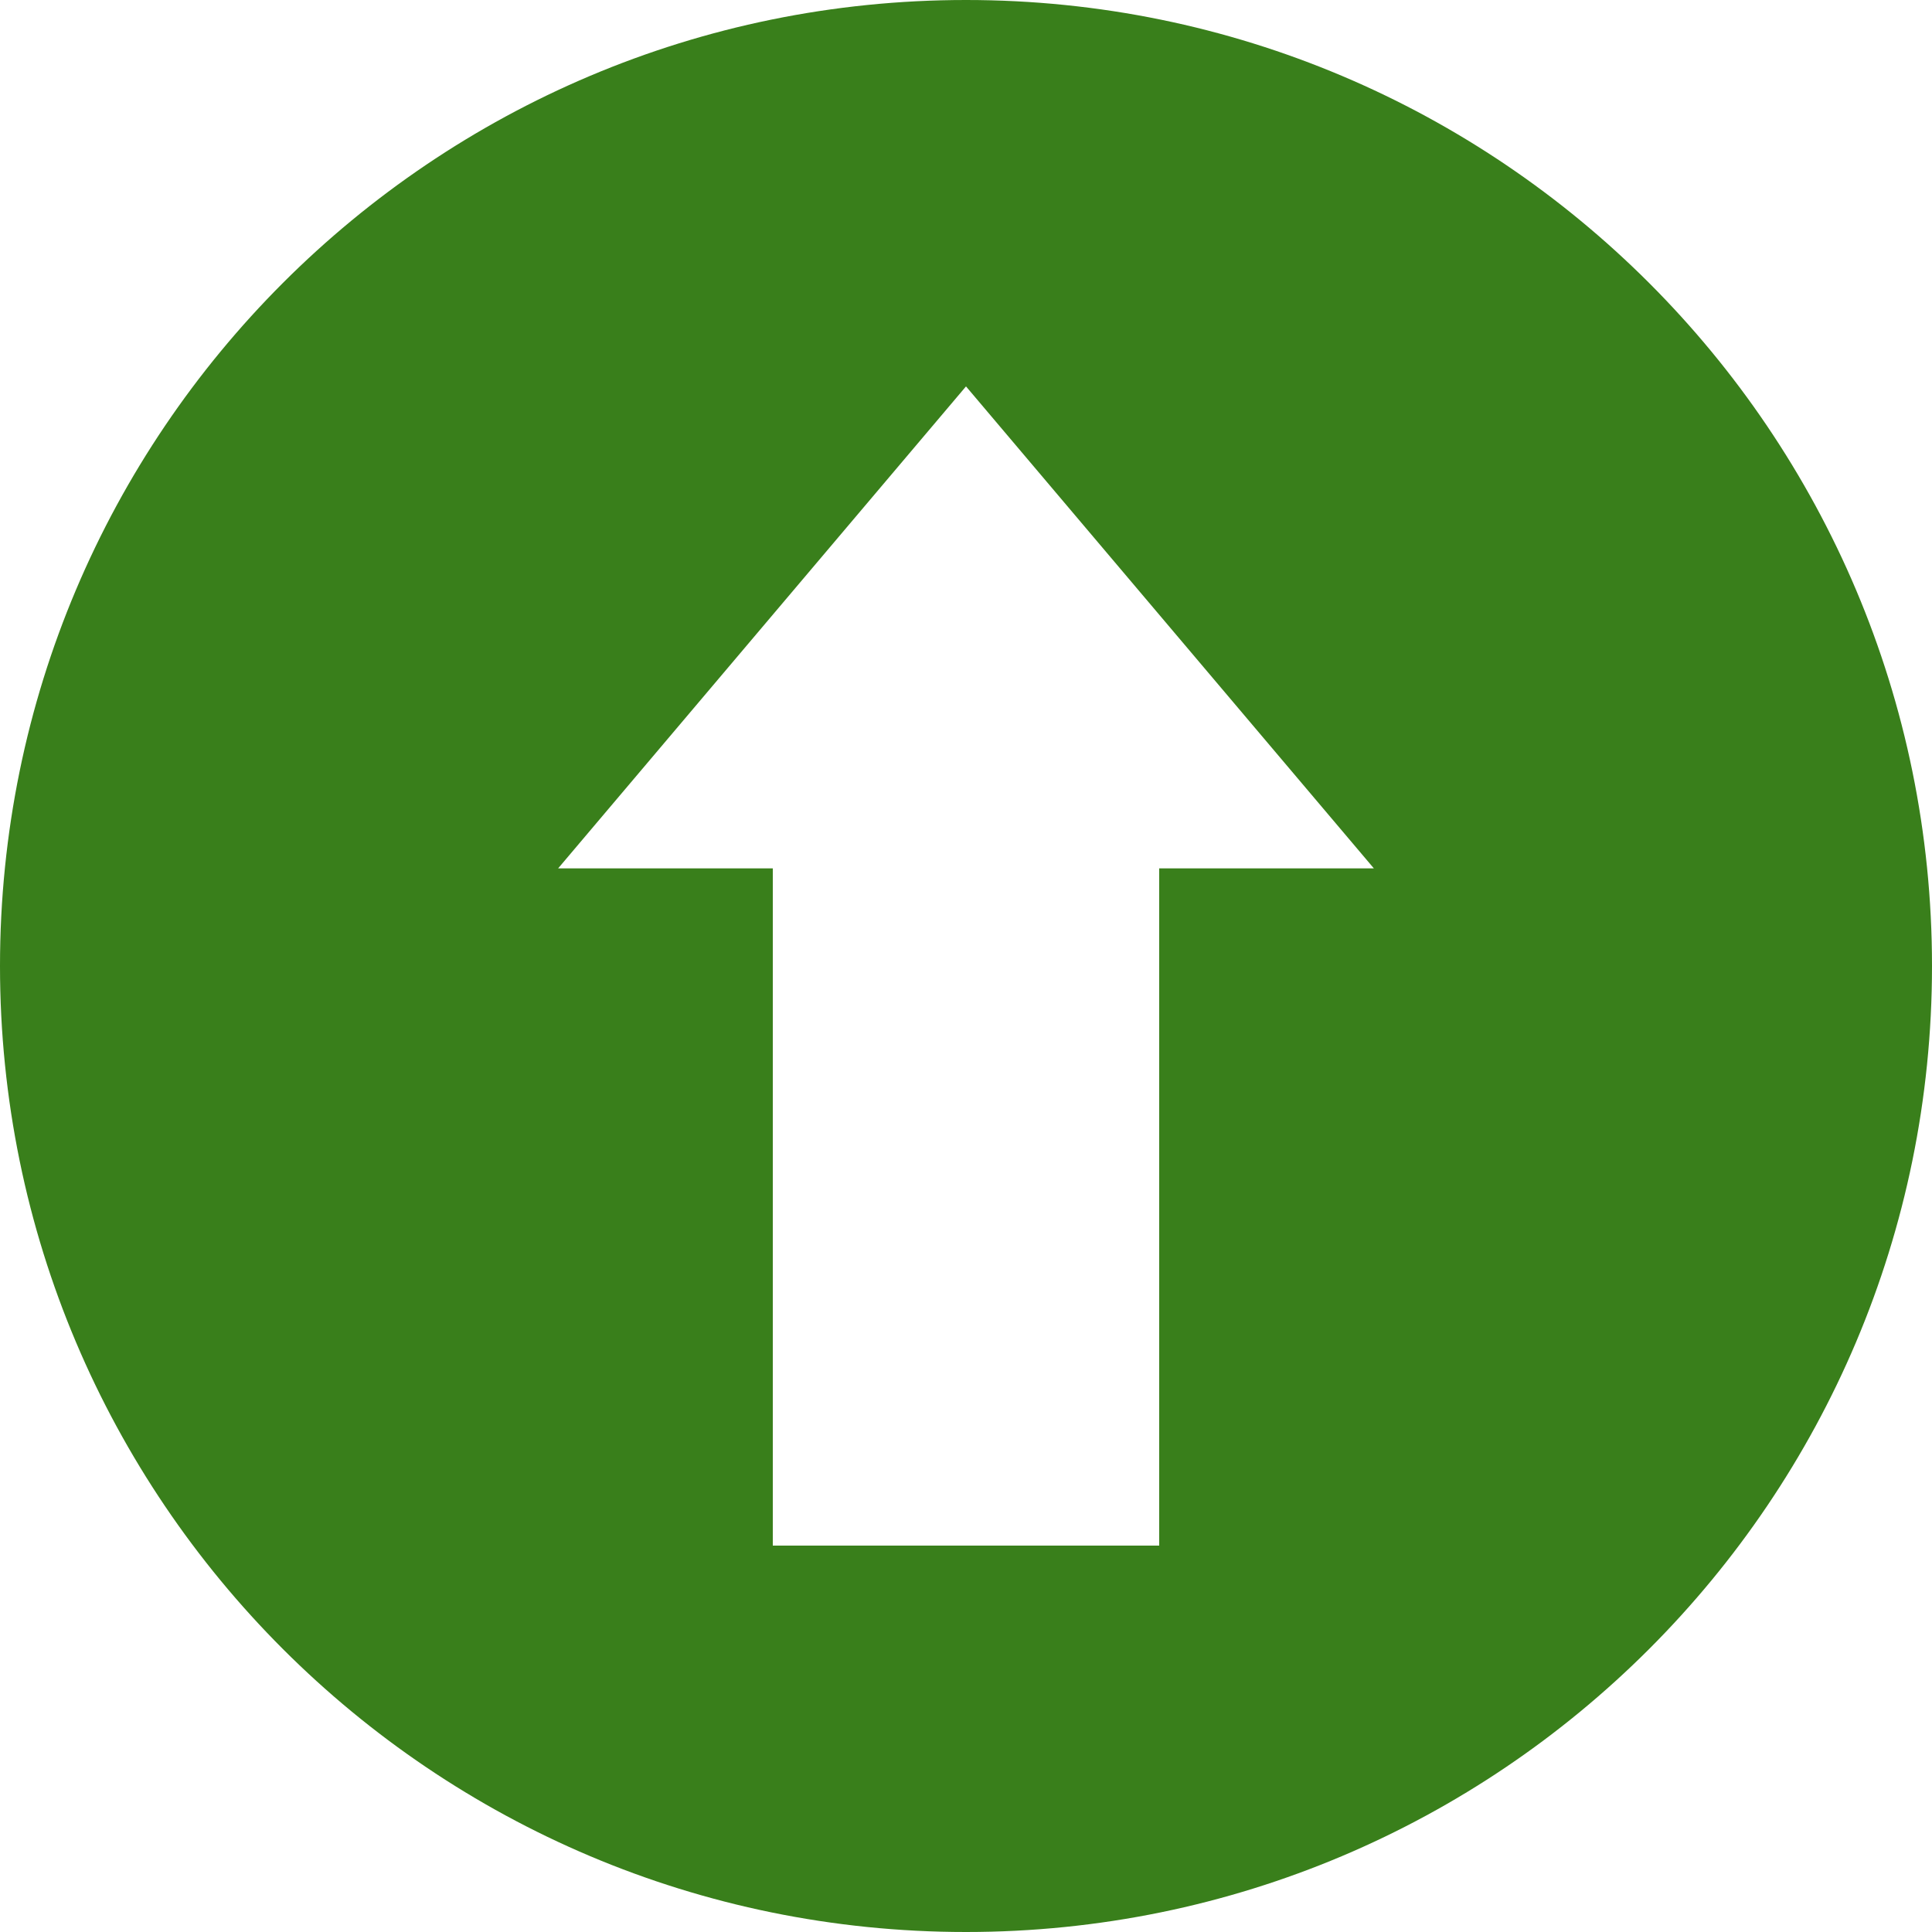 <svg xmlns="http://www.w3.org/2000/svg" width="45" height="45" viewBox="0 0 45 45"><path d="M22.5 0C10.073 0 0 10.073 0 22.5S10.074 45 22.5 45C34.927 45 45 34.927 45 22.5S34.927 0 22.5 0zm0 9L32 20.226h-5V36h-9V20.226h-5z" fill="#397f1b"/></svg>
